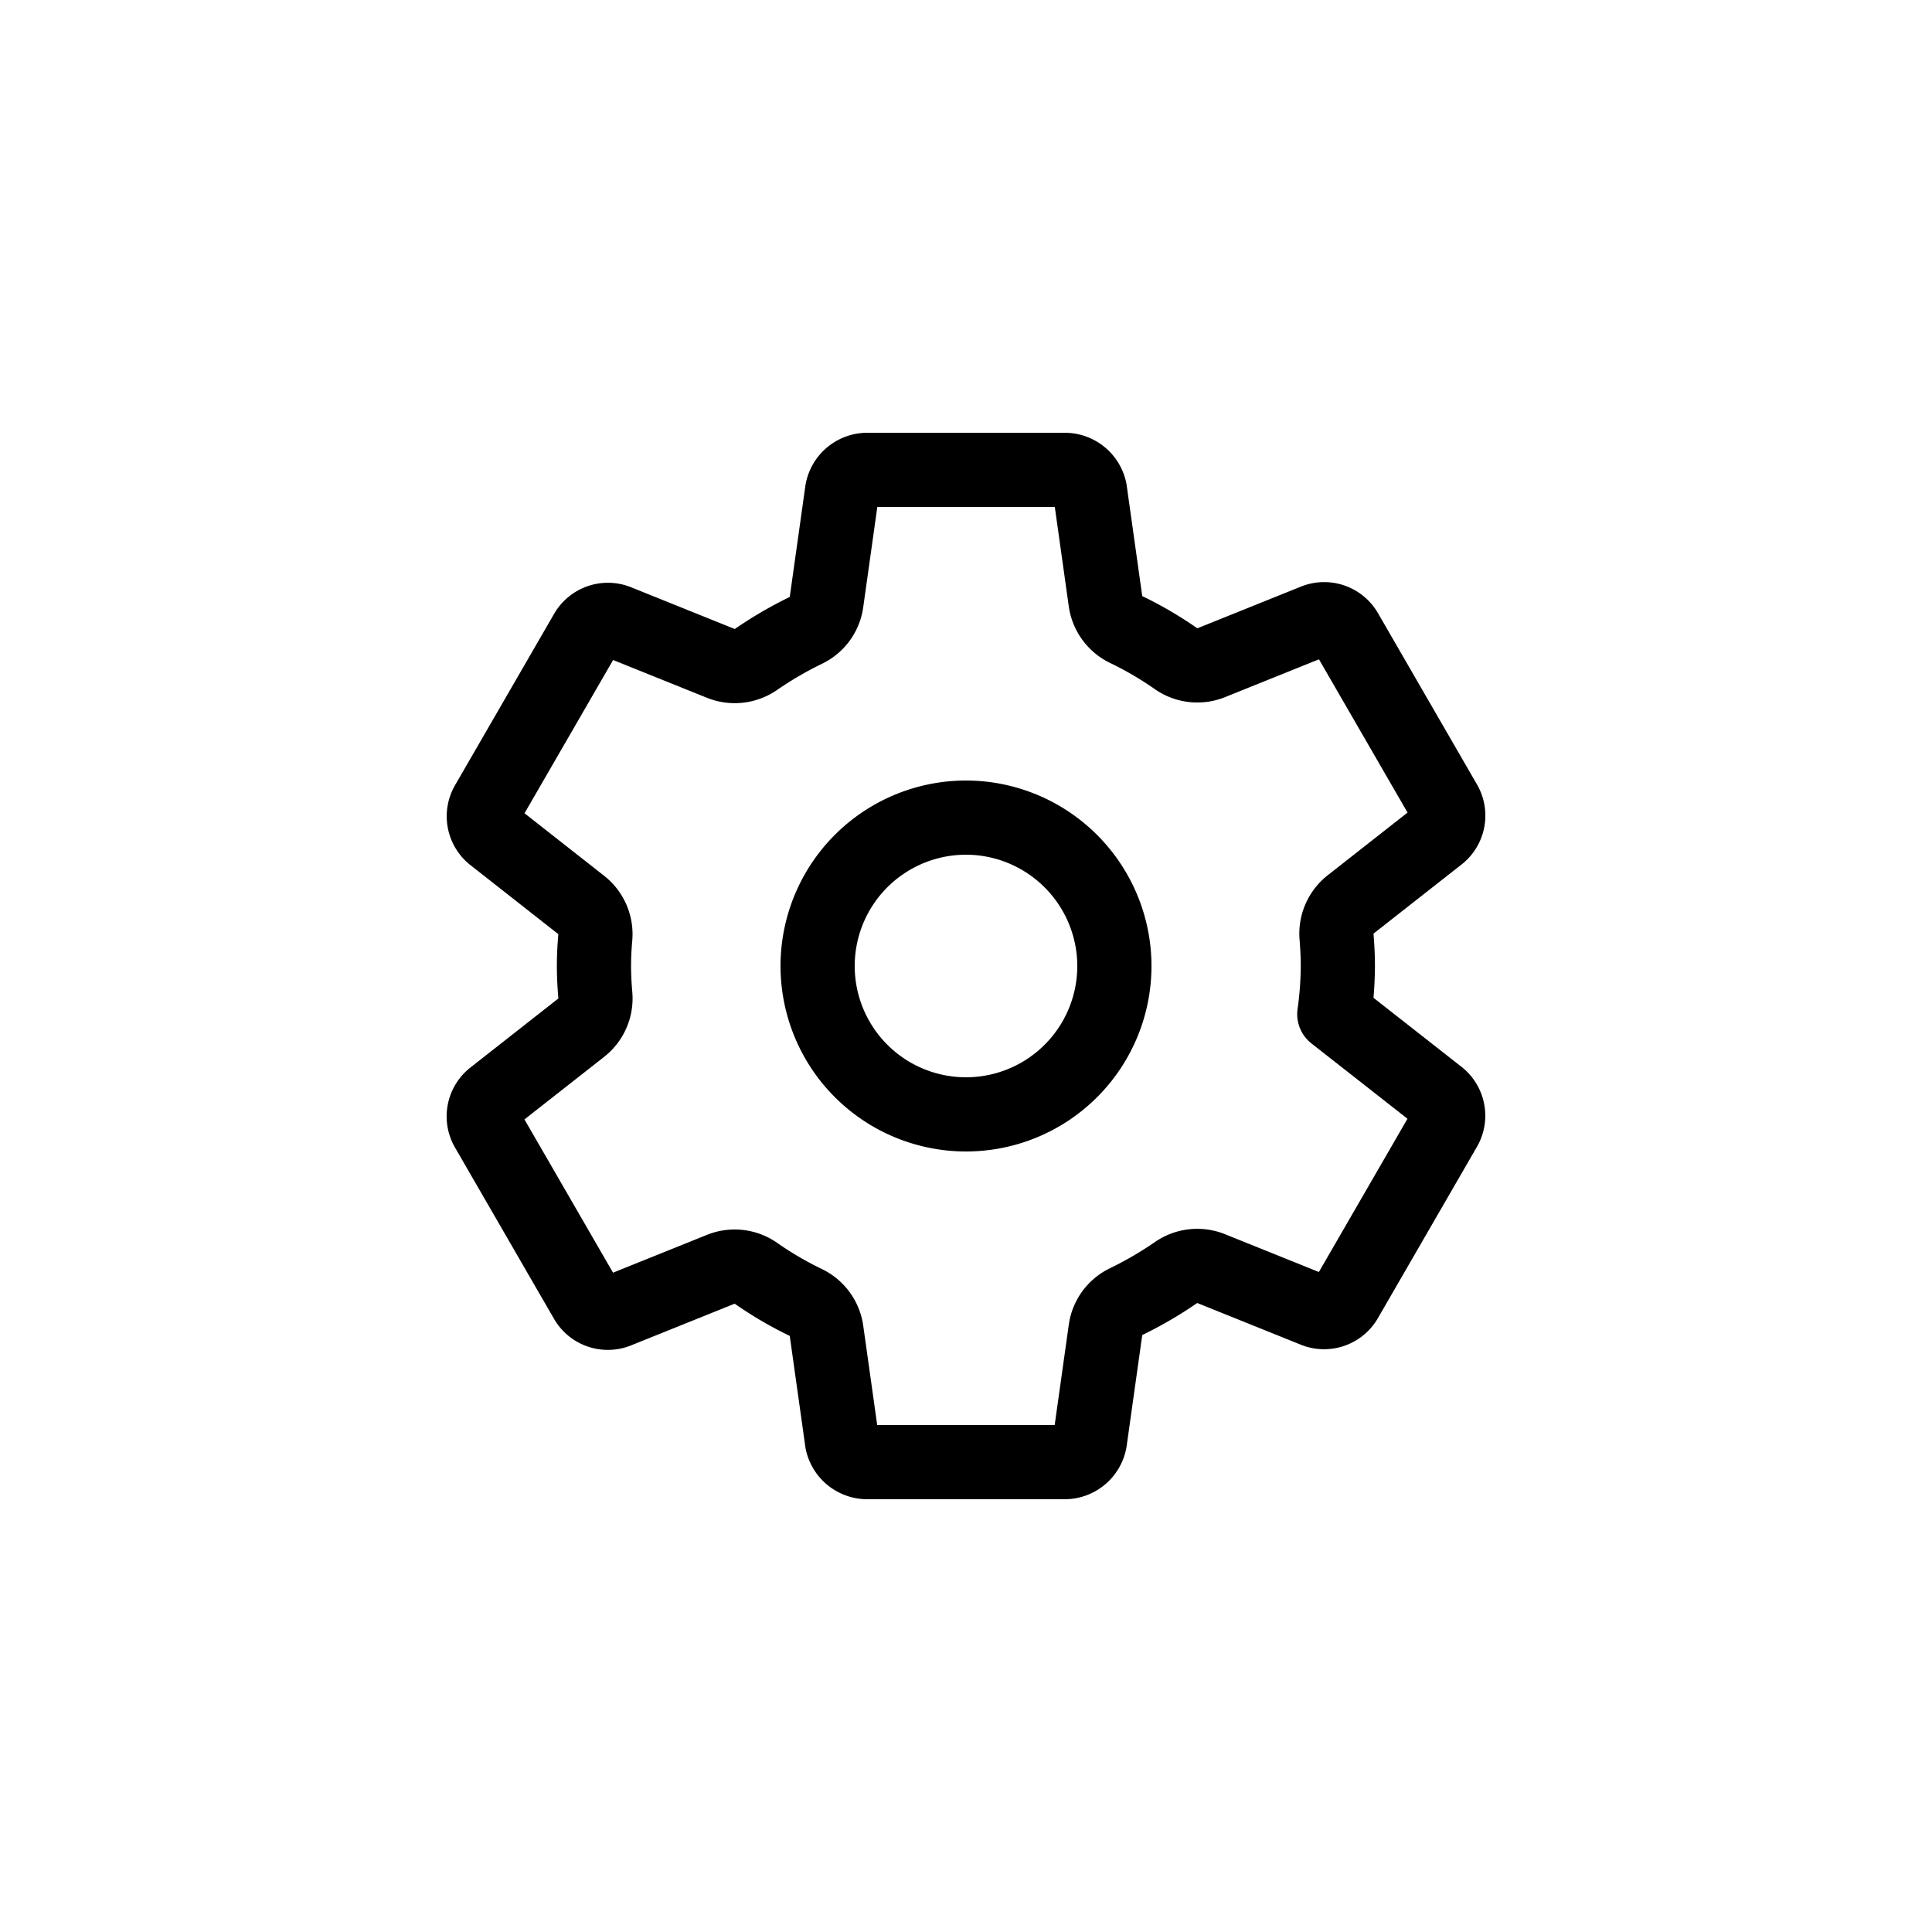 <?xml version="1.0" encoding="UTF-8" standalone="no" ?>
<!DOCTYPE svg PUBLIC "-//W3C//DTD SVG 1.1//EN" "http://www.w3.org/Graphics/SVG/1.1/DTD/svg11.dtd">
<svg xmlns="http://www.w3.org/2000/svg" xmlns:xlink="http://www.w3.org/1999/xlink" version="1.1" width="400" height="400" viewBox="0 0 400 400" xml:space="preserve">
<desc>Created with Fabric.js 3.6.2</desc>
<defs>
</defs>
<g transform="matrix(0.48 0 0 0.48 200 200)"  >
<path style="stroke: rgb(0,0,0); stroke-width: 32; stroke-dasharray: none; stroke-linecap: round; stroke-dashoffset: 0; stroke-linejoin: round; stroke-miterlimit: 4; fill: none; fill-rule: nonzero; opacity: 1;"  transform=" translate(-256, -256)" d="M 262.29 192.31 a 64 64 0 1 0 57.4 57.4 A 64.13 64.13 0 0 0 262.29 192.31 Z M 416.39 256 a 154.34 154.34 0 0 1 -1.53 20.79 l 45.21 35.46 A 10.81 10.81 0 0 1 462.52 326 l -42.77 74 a 10.81 10.81 0 0 1 -13.14 4.59 l -44.9 -18.08 a 16.11 16.11 0 0 0 -15.17 1.75 A 164.48 164.48 0 0 1 325 400.8 a 15.94 15.94 0 0 0 -8.82 12.14 l -6.73 47.89 A 11.08 11.08 0 0 1 298.77 470 H 213.23 a 11.11 11.11 0 0 1 -10.69 -8.87 l -6.72 -47.82 a 16.07 16.07 0 0 0 -9 -12.22 a 155.3 155.3 0 0 1 -21.46 -12.57 a 16 16 0 0 0 -15.11 -1.71 l -44.89 18.07 a 10.81 10.81 0 0 1 -13.14 -4.58 l -42.77 -74 a 10.8 10.8 0 0 1 2.45 -13.75 l 38.21 -30 a 16.05 16.05 0 0 0 6 -14.08 c -0.36 -4.17 -0.58 -8.33 -0.58 -12.5 s 0.21 -8.27 0.58 -12.35 a 16 16 0 0 0 -6.07 -13.94 l -38.19 -30 A 10.81 10.81 0 0 1 49.48 186 l 42.77 -74 a 10.81 10.81 0 0 1 13.14 -4.59 l 44.9 18.08 a 16.11 16.11 0 0 0 15.17 -1.75 A 164.48 164.48 0 0 1 187 111.2 a 15.94 15.94 0 0 0 8.82 -12.14 l 6.73 -47.89 A 11.08 11.08 0 0 1 213.23 42 h 85.54 a 11.11 11.11 0 0 1 10.69 8.87 l 6.72 47.82 a 16.07 16.07 0 0 0 9 12.22 a 155.3 155.3 0 0 1 21.46 12.57 a 16 16 0 0 0 15.11 1.71 l 44.89 -18.07 a 10.81 10.81 0 0 1 13.14 4.58 l 42.77 74 a 10.8 10.8 0 0 1 -2.45 13.75 l -38.21 30 a 16.05 16.05 0 0 0 -6.05 14.08 C 416.17 247.67 416.39 251.83 416.39 256 Z" stroke-linecap="round" />
</g>
</svg>